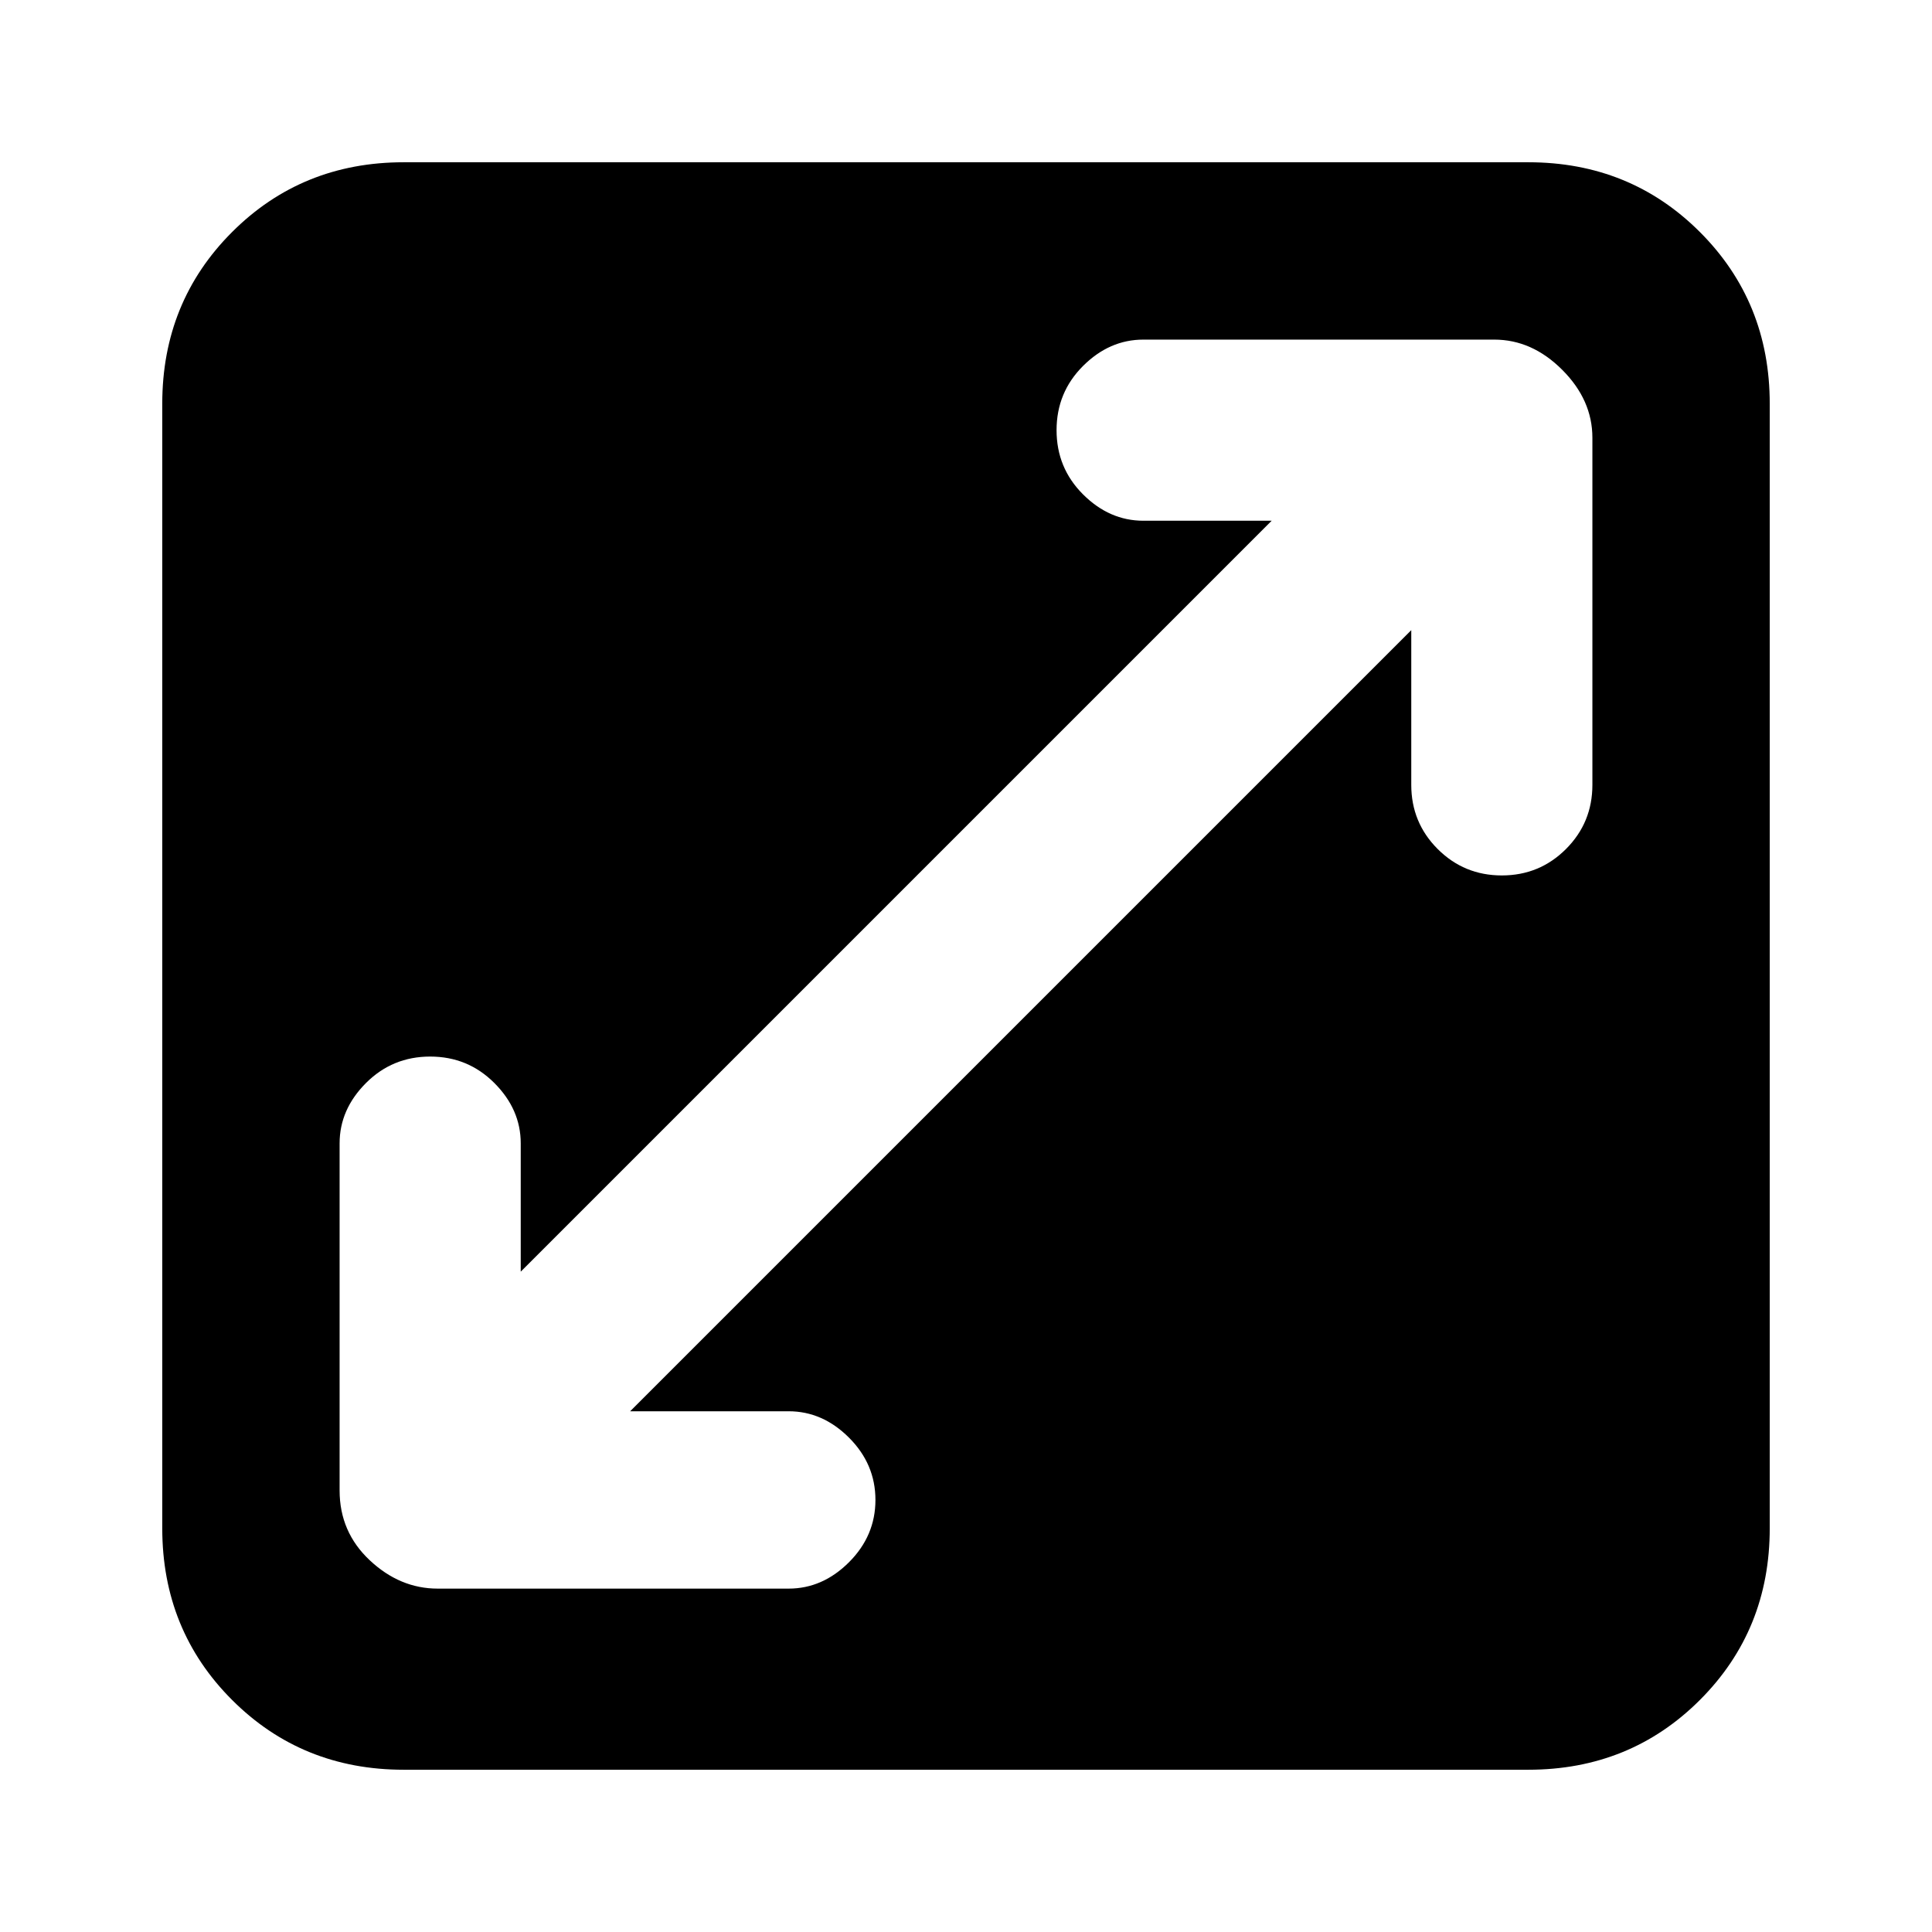 <?xml version="1.0" standalone="no"?><!DOCTYPE svg PUBLIC "-//W3C//DTD SVG 1.1//EN" "http://www.w3.org/Graphics/SVG/1.1/DTD/svg11.dtd"><svg t="1599705614056" class="icon" viewBox="0 0 1024 1024" version="1.1" xmlns="http://www.w3.org/2000/svg" p-id="1401" xmlns:xlink="http://www.w3.org/1999/xlink" width="200" height="200"><defs><style type="text/css"></style></defs><path d="M748 334v82q0 20 14 34t34 14 34-14 14-34V232q0-20-16-36t-36-16H606q-18 0-32 14t-14 34 14 34 32 14h68L276 674v-68q0-18-14-32t-34-14-34 14-14 32v184q0 22 16 37t36 15h186q18 0 32-14t14-33-14-33-32-14h-84zM86 214q0-54 37-91t91-37h596q54 0 91 37t37 91v596q0 54-37 91t-91 37H214q-54 0-91-37t-37-91V214z" p-id="1402"></path></svg>